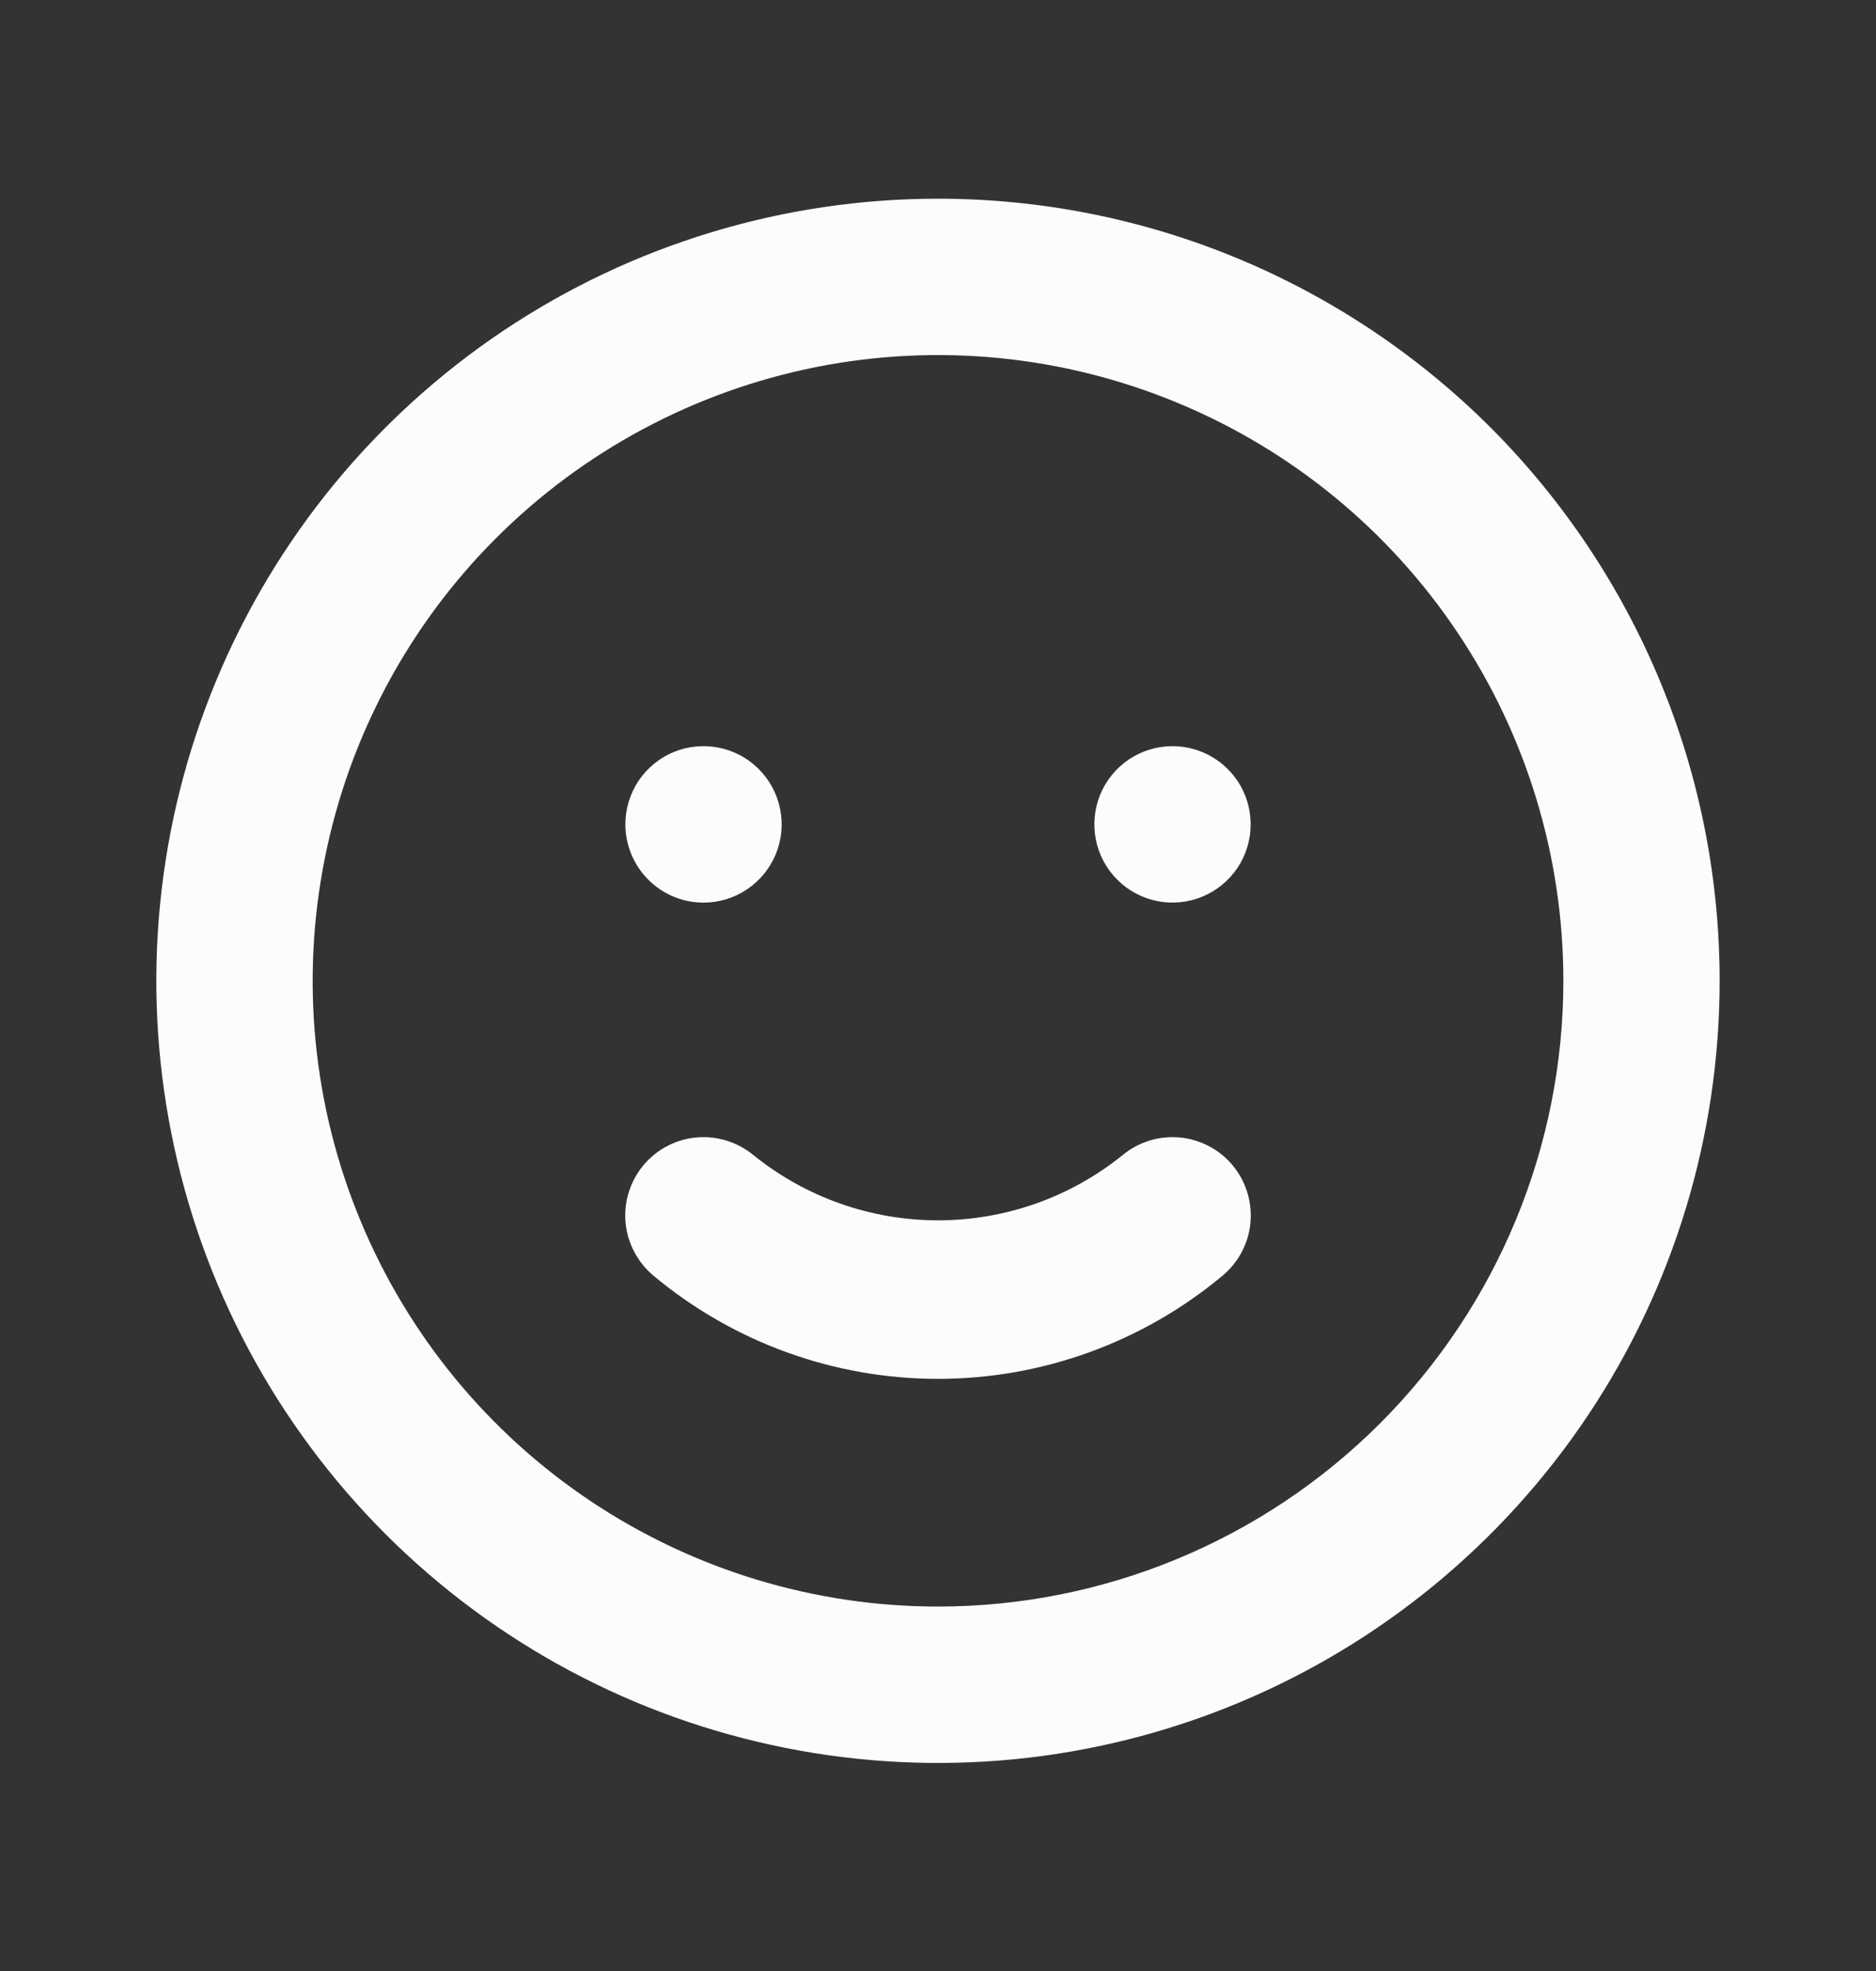 <svg width="20" height="21" viewBox="0 0 20 21" fill="none" xmlns="http://www.w3.org/2000/svg">
<rect x="0" y="0" width="20" height="21" fill="#333333" stroke="none"/>
<g id="bobble_head.svg">
<path id="Vector" d="M11.967 12.308C11.41 12.757 10.716 13.002 10 13.002C9.284 13.002 8.591 12.757 8.033 12.308C7.863 12.167 7.644 12.099 7.423 12.119C7.203 12.139 7 12.246 6.858 12.417C6.717 12.587 6.649 12.806 6.669 13.027C6.69 13.247 6.797 13.45 6.967 13.592C7.818 14.302 8.891 14.691 10 14.691C11.109 14.691 12.182 14.302 13.033 13.592C13.204 13.45 13.311 13.247 13.331 13.027C13.351 12.806 13.283 12.587 13.142 12.417C13.072 12.332 12.986 12.263 12.889 12.212C12.792 12.161 12.686 12.129 12.577 12.119C12.356 12.099 12.137 12.167 11.967 12.308ZM7.5 9.617C7.665 9.617 7.826 9.568 7.963 9.476C8.1 9.385 8.207 9.254 8.27 9.102C8.333 8.95 8.35 8.782 8.317 8.621C8.285 8.459 8.206 8.311 8.089 8.194C7.973 8.077 7.824 7.998 7.663 7.966C7.501 7.934 7.333 7.95 7.181 8.013C7.029 8.076 6.899 8.183 6.807 8.32C6.716 8.457 6.667 8.618 6.667 8.783C6.667 9.004 6.755 9.216 6.911 9.372C7.067 9.529 7.279 9.617 7.5 9.617ZM12.5 7.95C12.335 7.95 12.174 7.999 12.037 8.09C11.9 8.182 11.793 8.312 11.73 8.464C11.667 8.617 11.651 8.784 11.683 8.946C11.715 9.107 11.794 9.256 11.911 9.372C12.027 9.489 12.176 9.568 12.338 9.601C12.499 9.633 12.667 9.616 12.819 9.553C12.971 9.49 13.101 9.383 13.193 9.246C13.285 9.109 13.333 8.948 13.333 8.783C13.333 8.562 13.246 8.35 13.089 8.194C12.933 8.038 12.721 7.95 12.5 7.95ZM10 2.117C8.352 2.117 6.741 2.605 5.37 3.521C4 4.437 2.932 5.738 2.301 7.261C1.67 8.784 1.505 10.459 1.827 12.076C2.148 13.692 2.942 15.177 4.108 16.343C5.273 17.508 6.758 18.302 8.374 18.623C9.991 18.945 11.666 18.78 13.189 18.149C14.712 17.518 16.013 16.45 16.929 15.08C17.845 13.709 18.333 12.098 18.333 10.45C18.333 9.356 18.118 8.272 17.699 7.261C17.28 6.25 16.666 5.331 15.893 4.557C15.119 3.784 14.2 3.17 13.189 2.751C12.178 2.332 11.094 2.117 10 2.117ZM10 17.117C8.682 17.117 7.393 16.726 6.296 15.993C5.2 15.261 4.345 14.219 3.841 13.001C3.336 11.783 3.204 10.443 3.462 9.149C3.719 7.856 4.354 6.668 5.286 5.736C6.218 4.804 7.406 4.169 8.7 3.911C9.993 3.654 11.333 3.786 12.551 4.291C13.77 4.795 14.811 5.65 15.543 6.746C16.276 7.842 16.667 9.131 16.667 10.45C16.667 12.218 15.964 13.914 14.714 15.164C13.464 16.414 11.768 17.117 10 17.117Z" fill="#FCFCFC"/>
</g>
</svg>
